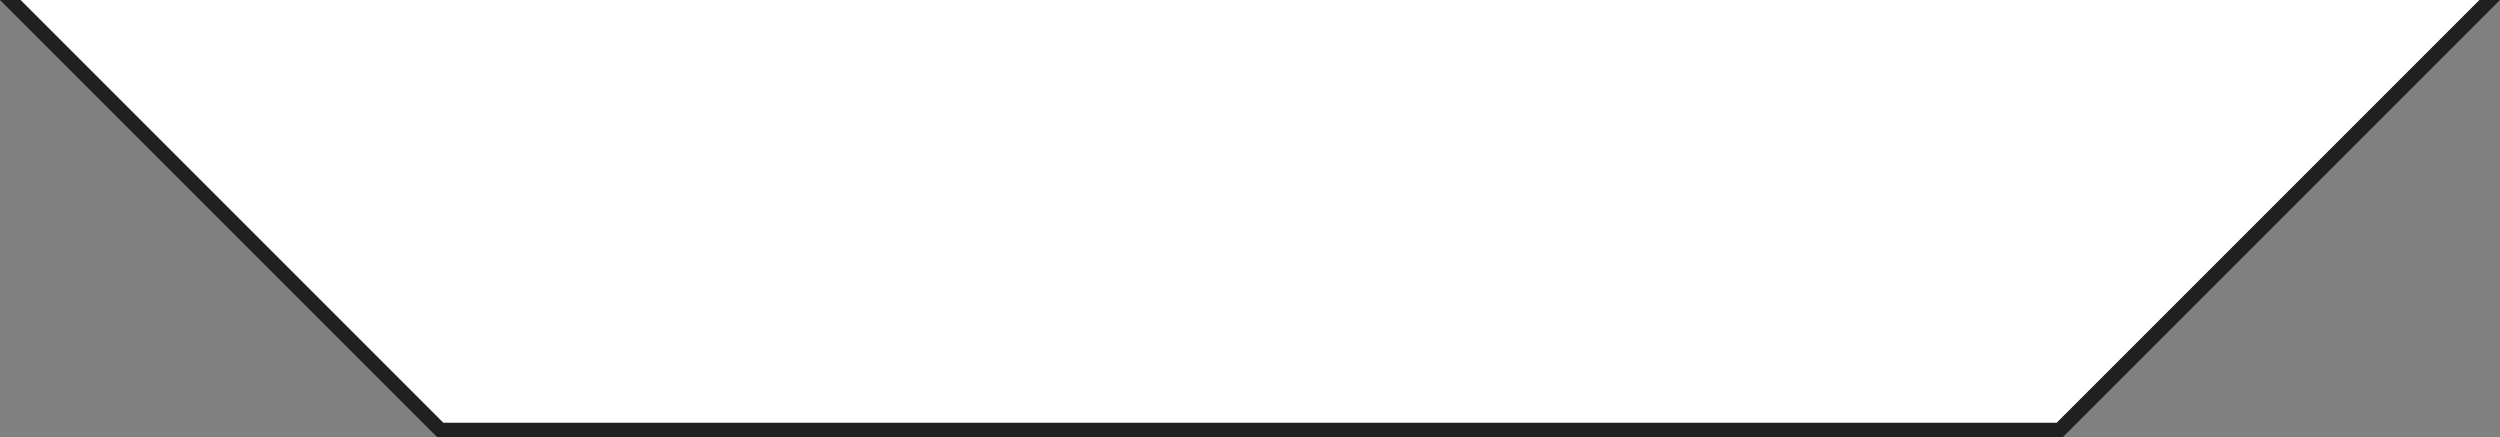 <svg width="343" height="60" viewBox="0 0 343 60" fill="none" xmlns="http://www.w3.org/2000/svg">
<rect x="0" y="0" width="343" height="60" fill="#808080" stroke="none"/>
<g clip-path="url(#clip0_573_11443)">
<path d="M60.414 59L1 -0.414V-353.586L60.414 -413H282.586L342 -353.586V-212V-0.414L282.586 59H60.414Z" fill="white" stroke="#212121" stroke-width="2"/>
</g>
<defs>
<clipPath id="clip0_573_11443">
<rect width="343" height="60" fill="white"/>
</clipPath>
</defs>
</svg>
